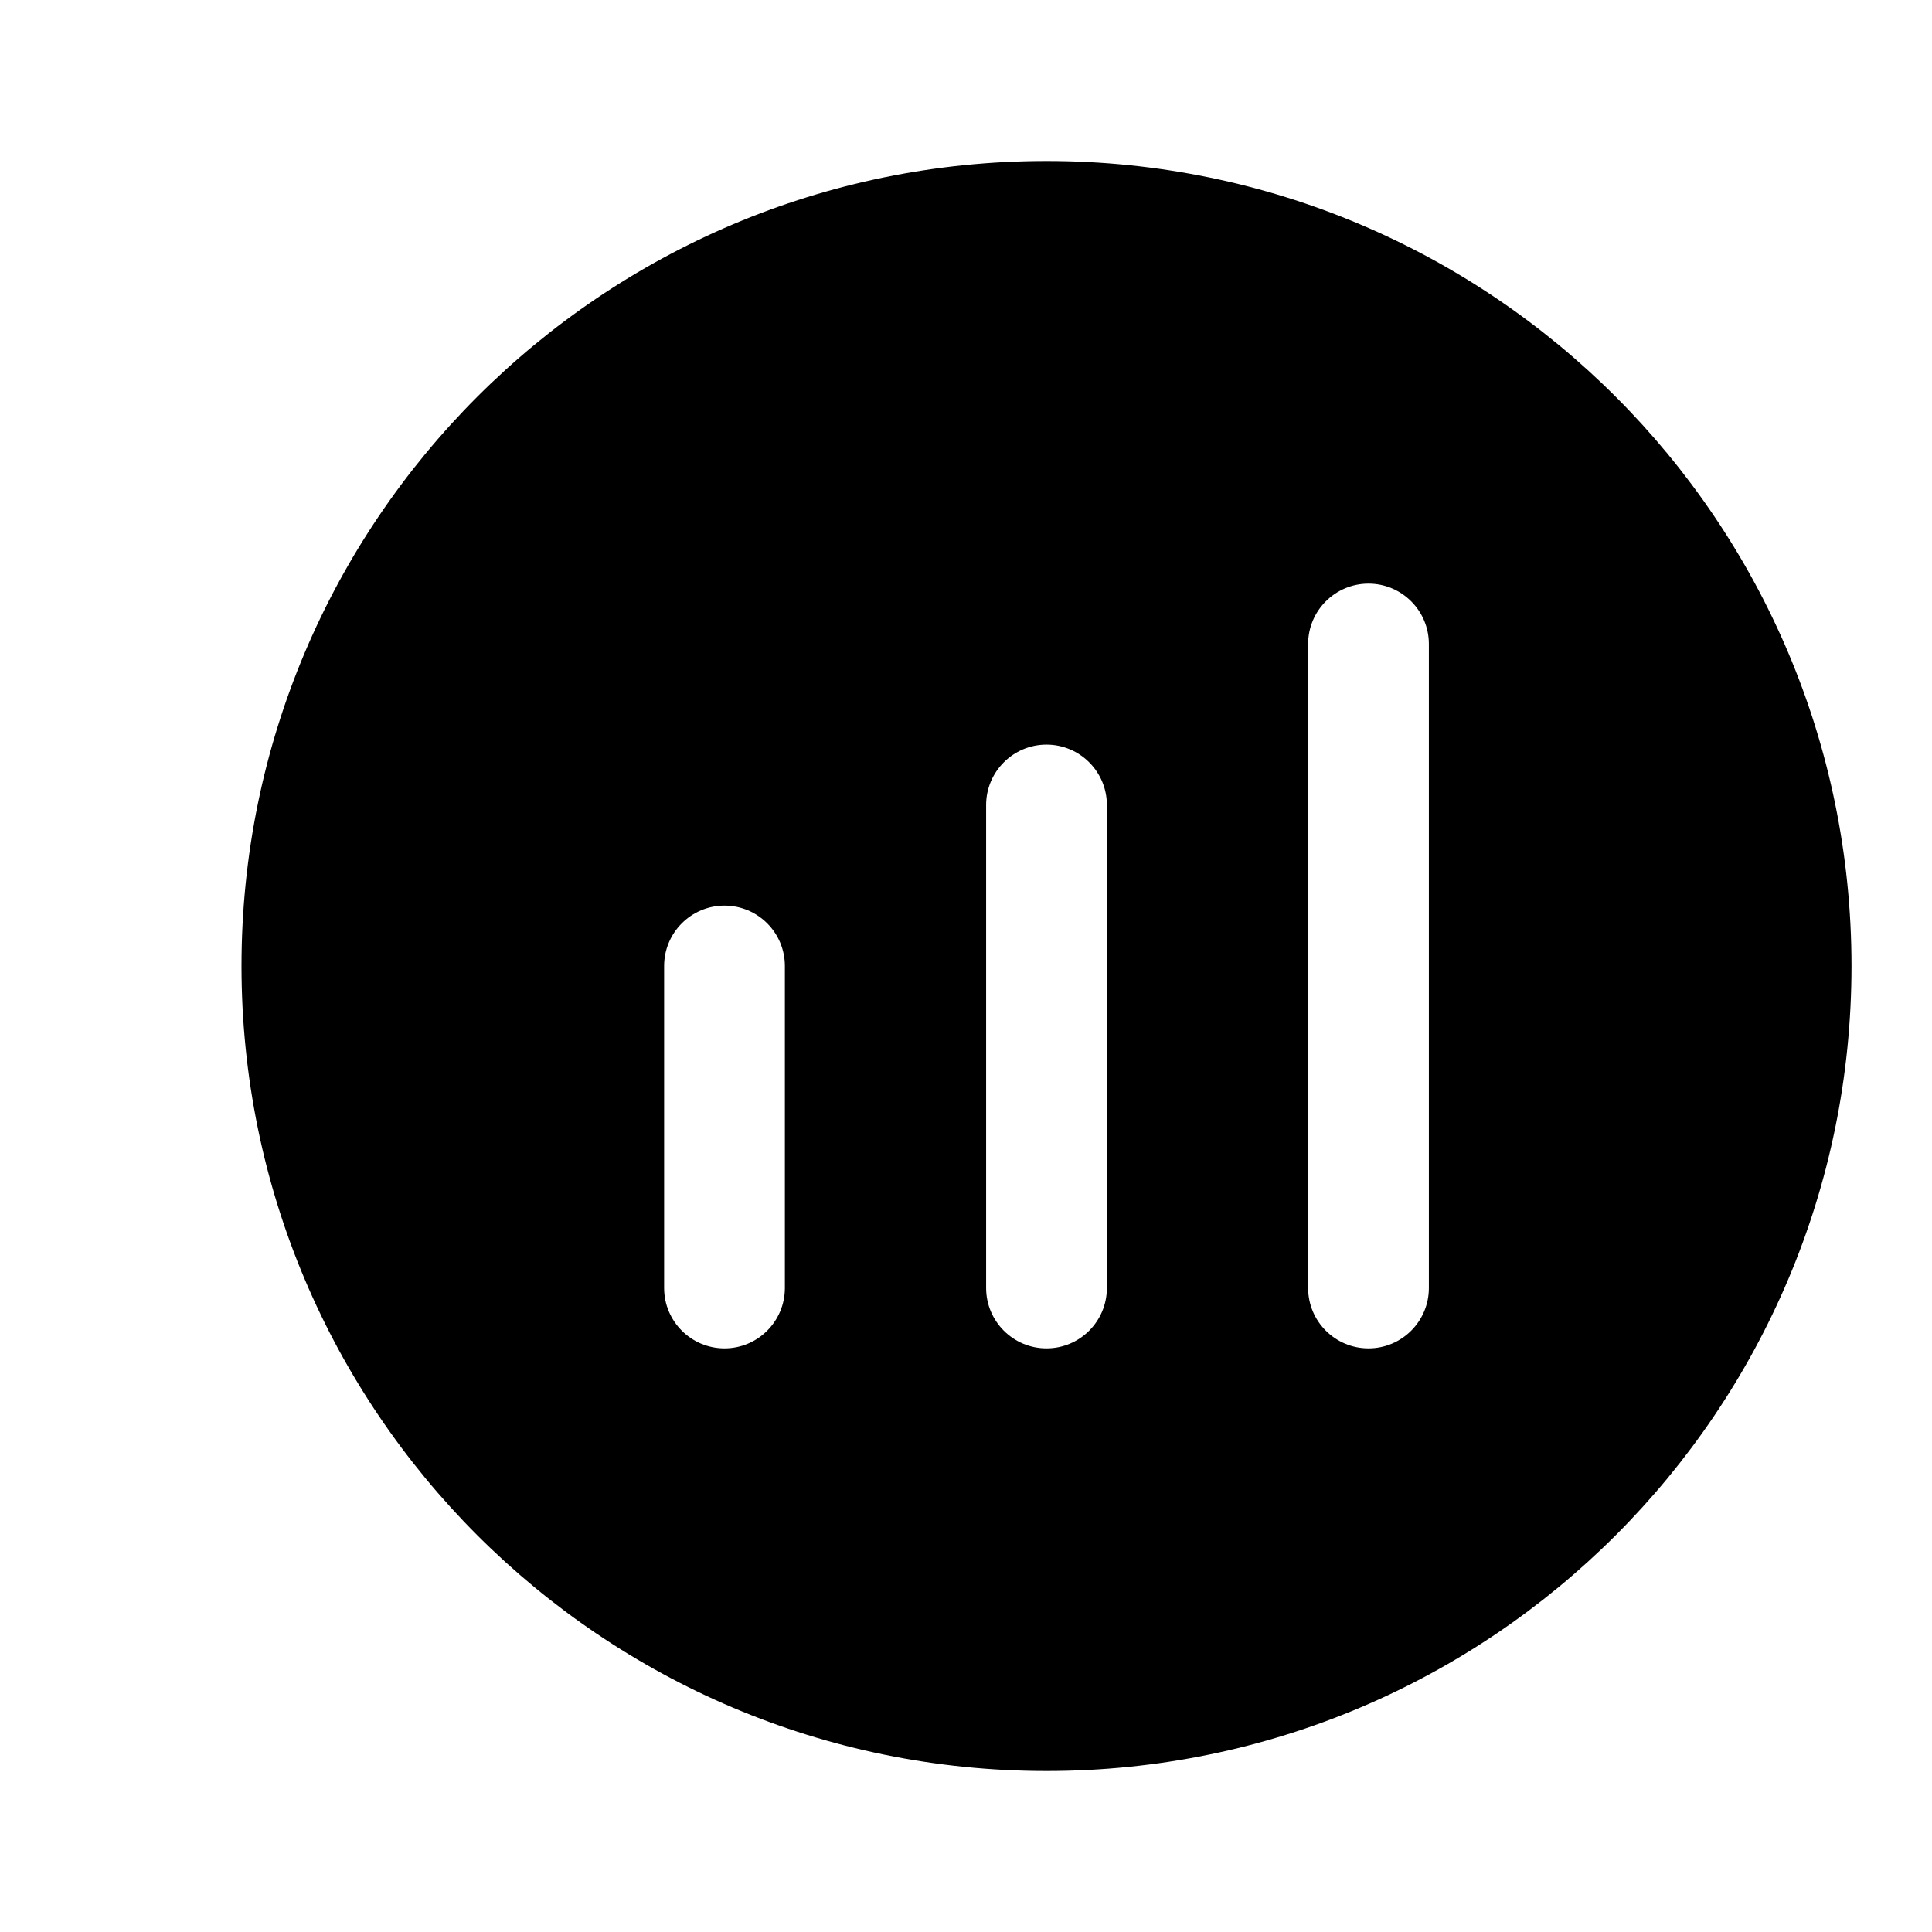 <svg width="24" height="24" viewBox="0 0 24 24" fill="none" xmlns="http://www.w3.org/2000/svg">
<path fill-rule="evenodd" clip-rule="evenodd" d="M13 22C7.477 22 3 17.523 3 12C3 6.477 7.477 2 13 2C18.523 2 23 6.477 23 12C23 17.523 18.523 22 13 22ZM9.75 12C9.75 11.586 9.414 11.25 9 11.25C8.586 11.25 8.25 11.586 8.25 12V16C8.25 16.414 8.586 16.75 9 16.75C9.414 16.75 9.75 16.414 9.75 16V12ZM13 9.25C13.414 9.25 13.75 9.586 13.75 10V16C13.75 16.414 13.414 16.75 13 16.75C12.586 16.75 12.25 16.414 12.25 16V10C12.25 9.586 12.586 9.25 13 9.25ZM17.75 8C17.75 7.586 17.414 7.25 17 7.25C16.586 7.25 16.25 7.586 16.25 8V16C16.25 16.414 16.586 16.75 17 16.75C17.414 16.75 17.75 16.414 17.75 16V8Z" fill="black"/>
</svg>
